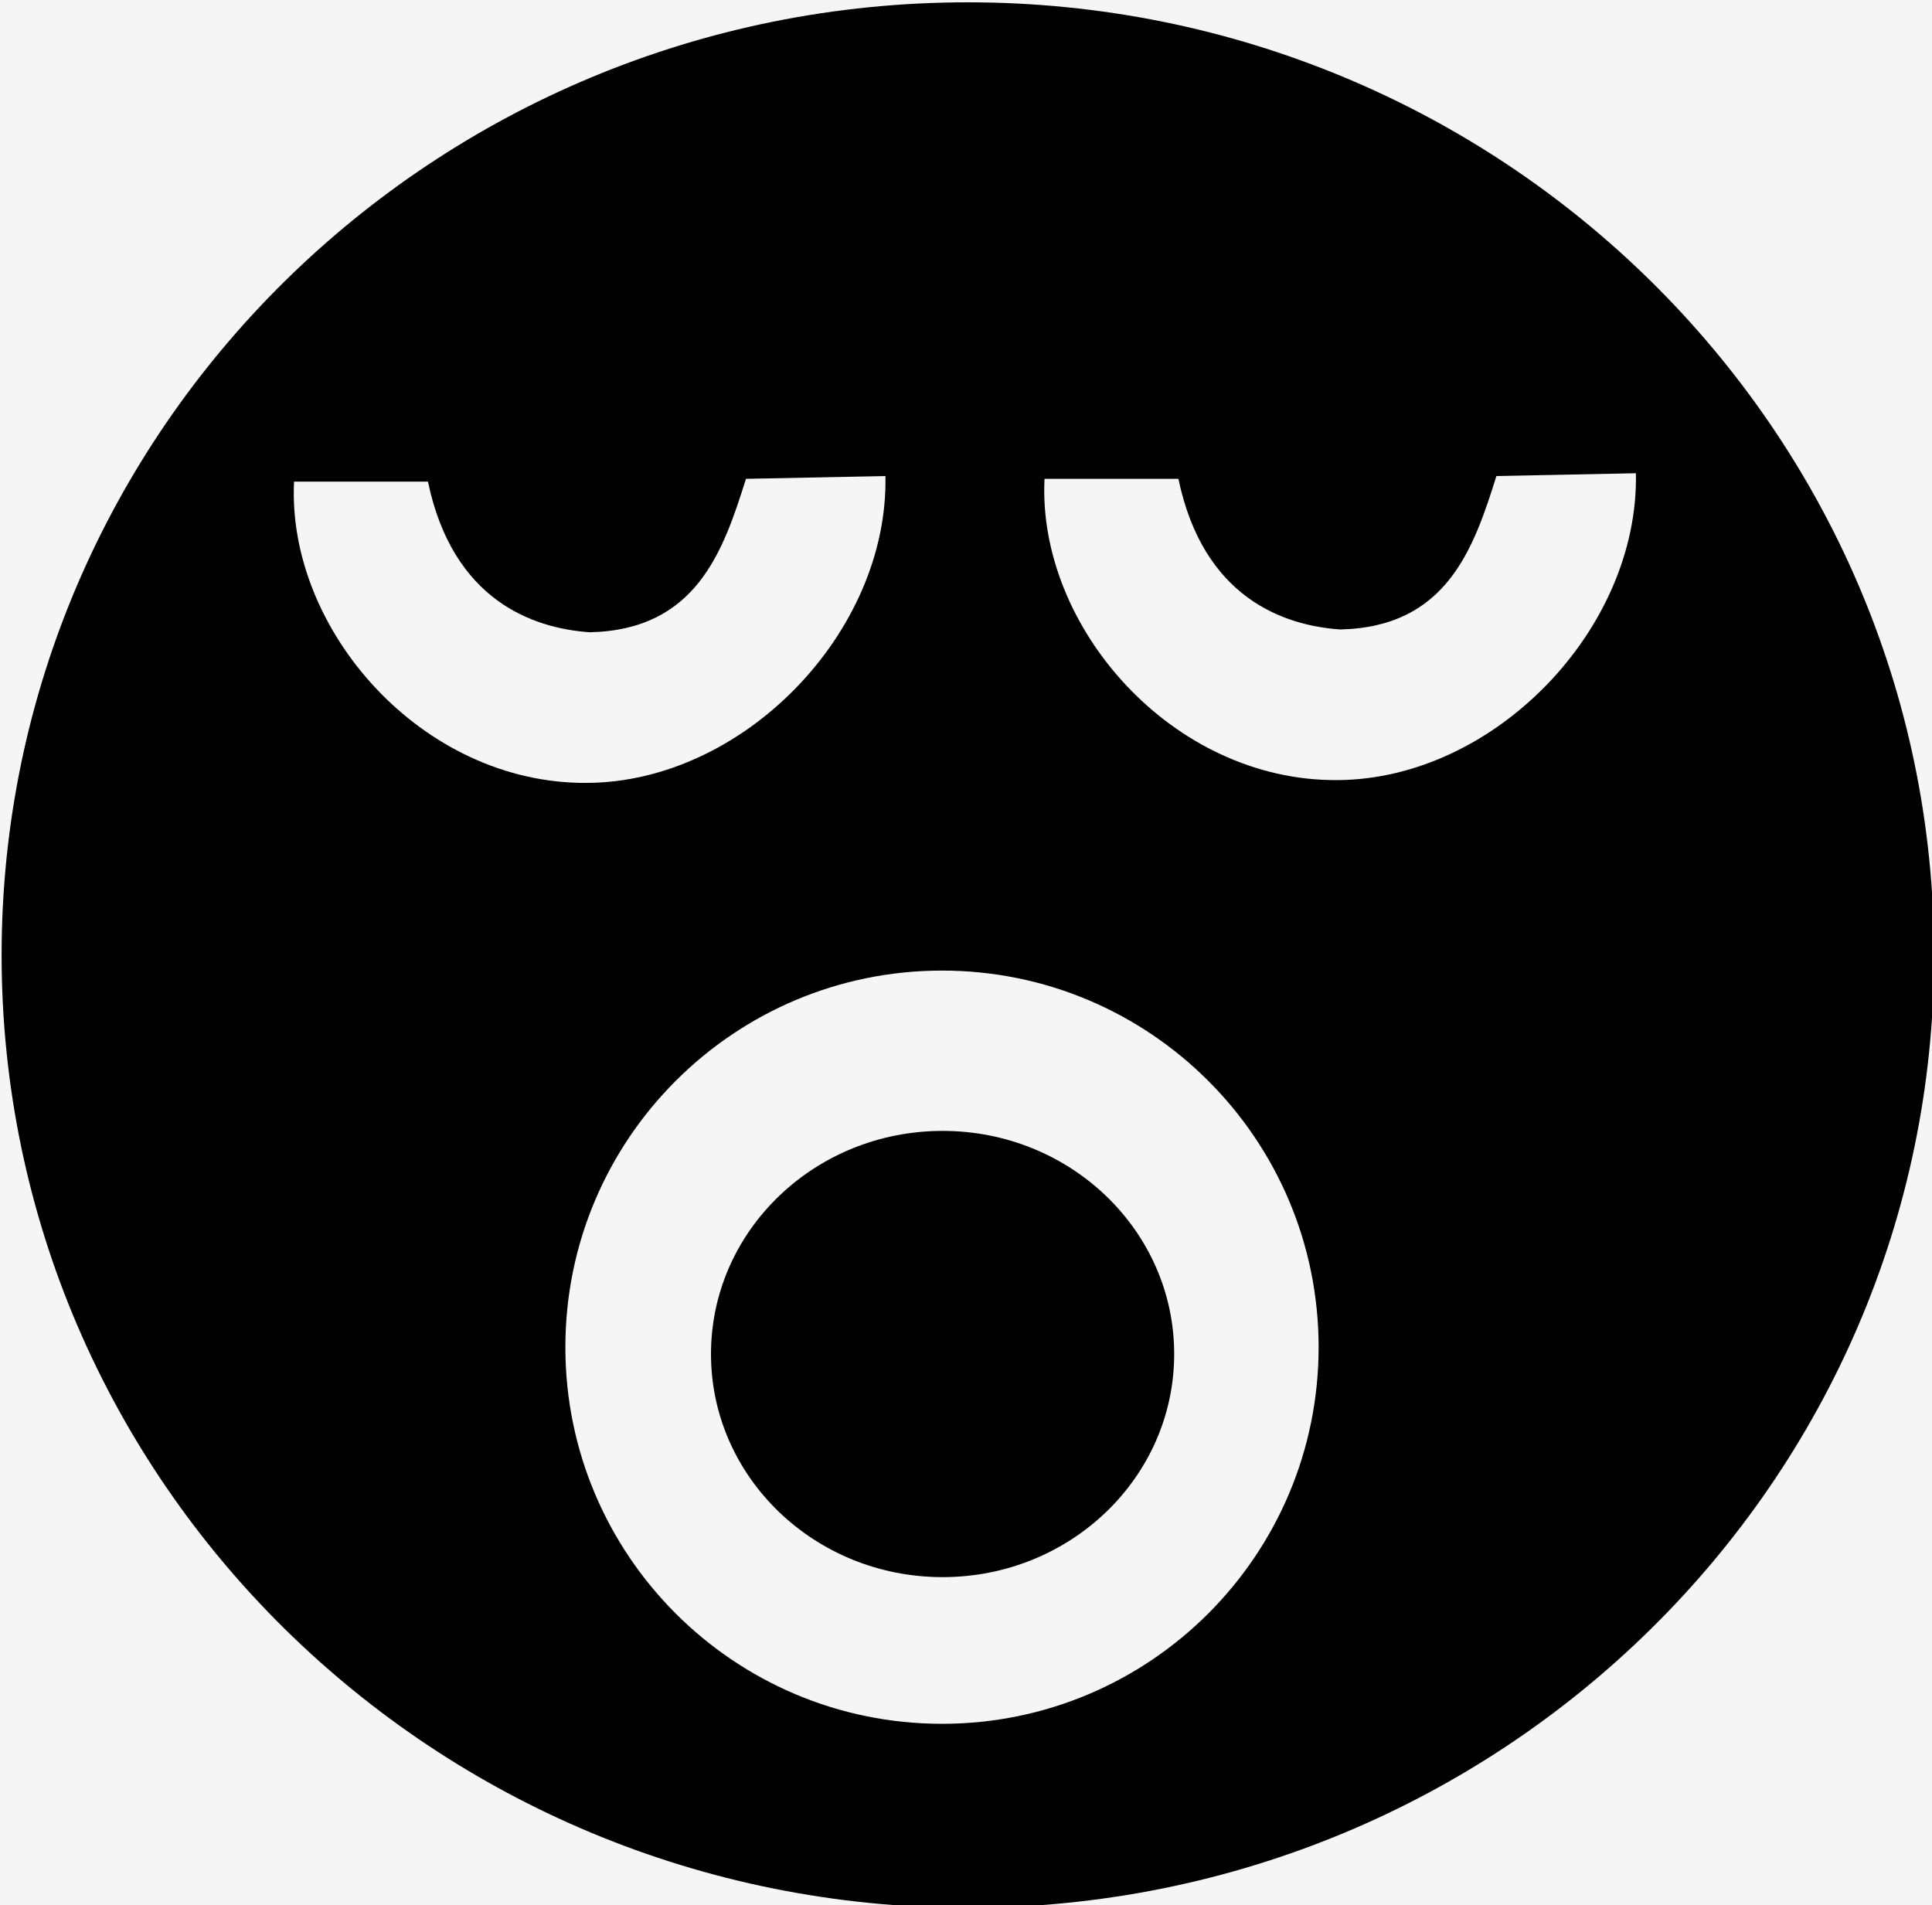 <?xml version="1.0" encoding="UTF-8" standalone="no"?>
<!-- Created with Inkscape (http://www.inkscape.org/) -->

<svg
   xmlns:dc="http://purl.org/dc/elements/1.1/"
   xmlns:cc="http://creativecommons.org/ns#"
   xmlns:rdf="http://www.w3.org/1999/02/22-rdf-syntax-ns#"
   xmlns:svg="http://www.w3.org/2000/svg"
   xmlns="http://www.w3.org/2000/svg"
   xmlns:sodipodi="http://sodipodi.sourceforge.net/DTD/sodipodi-0.dtd"
   xmlns:inkscape="http://www.inkscape.org/namespaces/inkscape"
   width="58.704"
   height="57.884"
   id="svg3091"
   version="1.1"
   inkscape:version="0.48.5 r10040"
   sodipodi:docname="whiteFace.svg"
   inkscape:export-filename="/Users/pierre/Documents/Code/momentics/Hg10/assets/images/blackFace.png"
   inkscape:export-xdpi="147.80058"
   inkscape:export-ydpi="147.80058">
  <defs
     id="defs3093" />
  <sodipodi:namedview
     id="base"
     pagecolor="#ffffff"
     bordercolor="#666666"
     borderopacity="1.0"
     inkscape:pageopacity="0.0"
     inkscape:pageshadow="2"
     inkscape:zoom="5.6"
     inkscape:cx="39.104776"
     inkscape:cy="23.037553"
     inkscape:document-units="px"
     inkscape:current-layer="layer1"
     showgrid="false"
     fit-margin-top="0"
     fit-margin-left="0"
     fit-margin-right="0"
     fit-margin-bottom="0"
     inkscape:window-width="1773"
     inkscape:window-height="883"
     inkscape:window-x="501"
     inkscape:window-y="423"
     inkscape:window-maximized="0" />
  <g
     inkscape:label="Layer 1"
     inkscape:groupmode="layer"
     id="layer1"
     transform="translate(-433.505,-474.849)">
    <rect
       style="fill:#f5f5f5;fill-opacity:1;fill-rule:nonzero;stroke:none"
       id="rect3818"
       width="60.714"
       height="60.893"
       x="-1.25"
       y="-2.116"
       transform="translate(433.505,474.849)" />
    <path
       sodipodi:type="arc"
       style="fill:#000000;fill-opacity:1;stroke:none"
       id="path3082-8-5"
       sodipodi:cx="182.56644"
       sodipodi:cy="260.00201"
       sodipodi:rx="24.630424"
       sodipodi:ry="24.286386"
       d="m 207.197,260.002 c 0,13.413 -11.027,24.286 -24.63,24.286 -13.603,0 -24.63,-10.873 -24.63,-24.286 0,-13.413 11.027,-24.286 24.63,-24.286 13.603,0 24.63,10.873 24.63,24.286 z"
       transform="matrix(1.192,0,0,1.192,245.293,193.946)" />
    <path
       style="fill:#f5f5f5;fill-opacity:1;stroke:none"
       d="m 446.508,489.483 -4.068,0 c -0.223,4.496 3.88,9.191 8.9,9.154 4.77,-0.025 9.166,-4.589 9.069,-9.324 l -4.238,0.085 c -0.692,2.205 -1.511,4.59 -4.747,4.662 -1.724,-0.12 -4.16,-0.963 -4.916,-4.577 z"
       id="path3084-8-4"
       inkscape:connector-curvature="0"
       sodipodi:nodetypes="ccccccc" />
    <path
       style="fill:#f5f5f5;fill-opacity:1;stroke:none"
       d="m 469.311,489.398 -4.068,0 c -0.223,4.496 3.88,9.191 8.9,9.154 4.77,-0.025 9.166,-4.589 9.069,-9.324 l -4.238,0.085 c -0.692,2.205 -1.511,4.59 -4.747,4.662 -1.724,-0.12 -4.16,-0.963 -4.916,-4.577 z"
       id="path3084-0-2-3"
       inkscape:connector-curvature="0"
       sodipodi:nodetypes="ccccccc" />
    <path
       sodipodi:type="arc"
       style="fill:#f5f5f5;fill-opacity:1;stroke:none"
       id="path3872-4-1"
       sodipodi:cx="178.274"
       sodipodi:cy="268.79279"
       sodipodi:rx="9.9082499"
       sodipodi:ry="9.535759"
       d="m 188.182,268.793 c 0,5.266 -4.436,9.536 -9.908,9.536 -5.472,0 -9.908,-4.269 -9.908,-9.536 0,-5.266 4.436,-9.536 9.908,-9.536 5.472,0 9.908,4.269 9.908,9.536 z"
       transform="matrix(1.155,0,0,1.2,256.221,193.231)" />
    <path
       sodipodi:type="arc"
       style="fill:#000000;fill-opacity:1;stroke:none"
       id="path3872-9-5-2"
       sodipodi:cx="178.274"
       sodipodi:cy="268.79279"
       sodipodi:rx="3.8899057"
       sodipodi:ry="3.8849387"
       d="m 182.164,268.793 c 0,2.146 -1.742,3.885 -3.89,3.885 -2.148,0 -3.89,-1.739 -3.89,-3.885 0,-2.146 1.742,-3.885 3.89,-3.885 2.148,0 3.89,1.739 3.89,3.885 z"
       transform="matrix(1.809,0,0,1.745,139.648,46.946)" />
  </g>
</svg>
